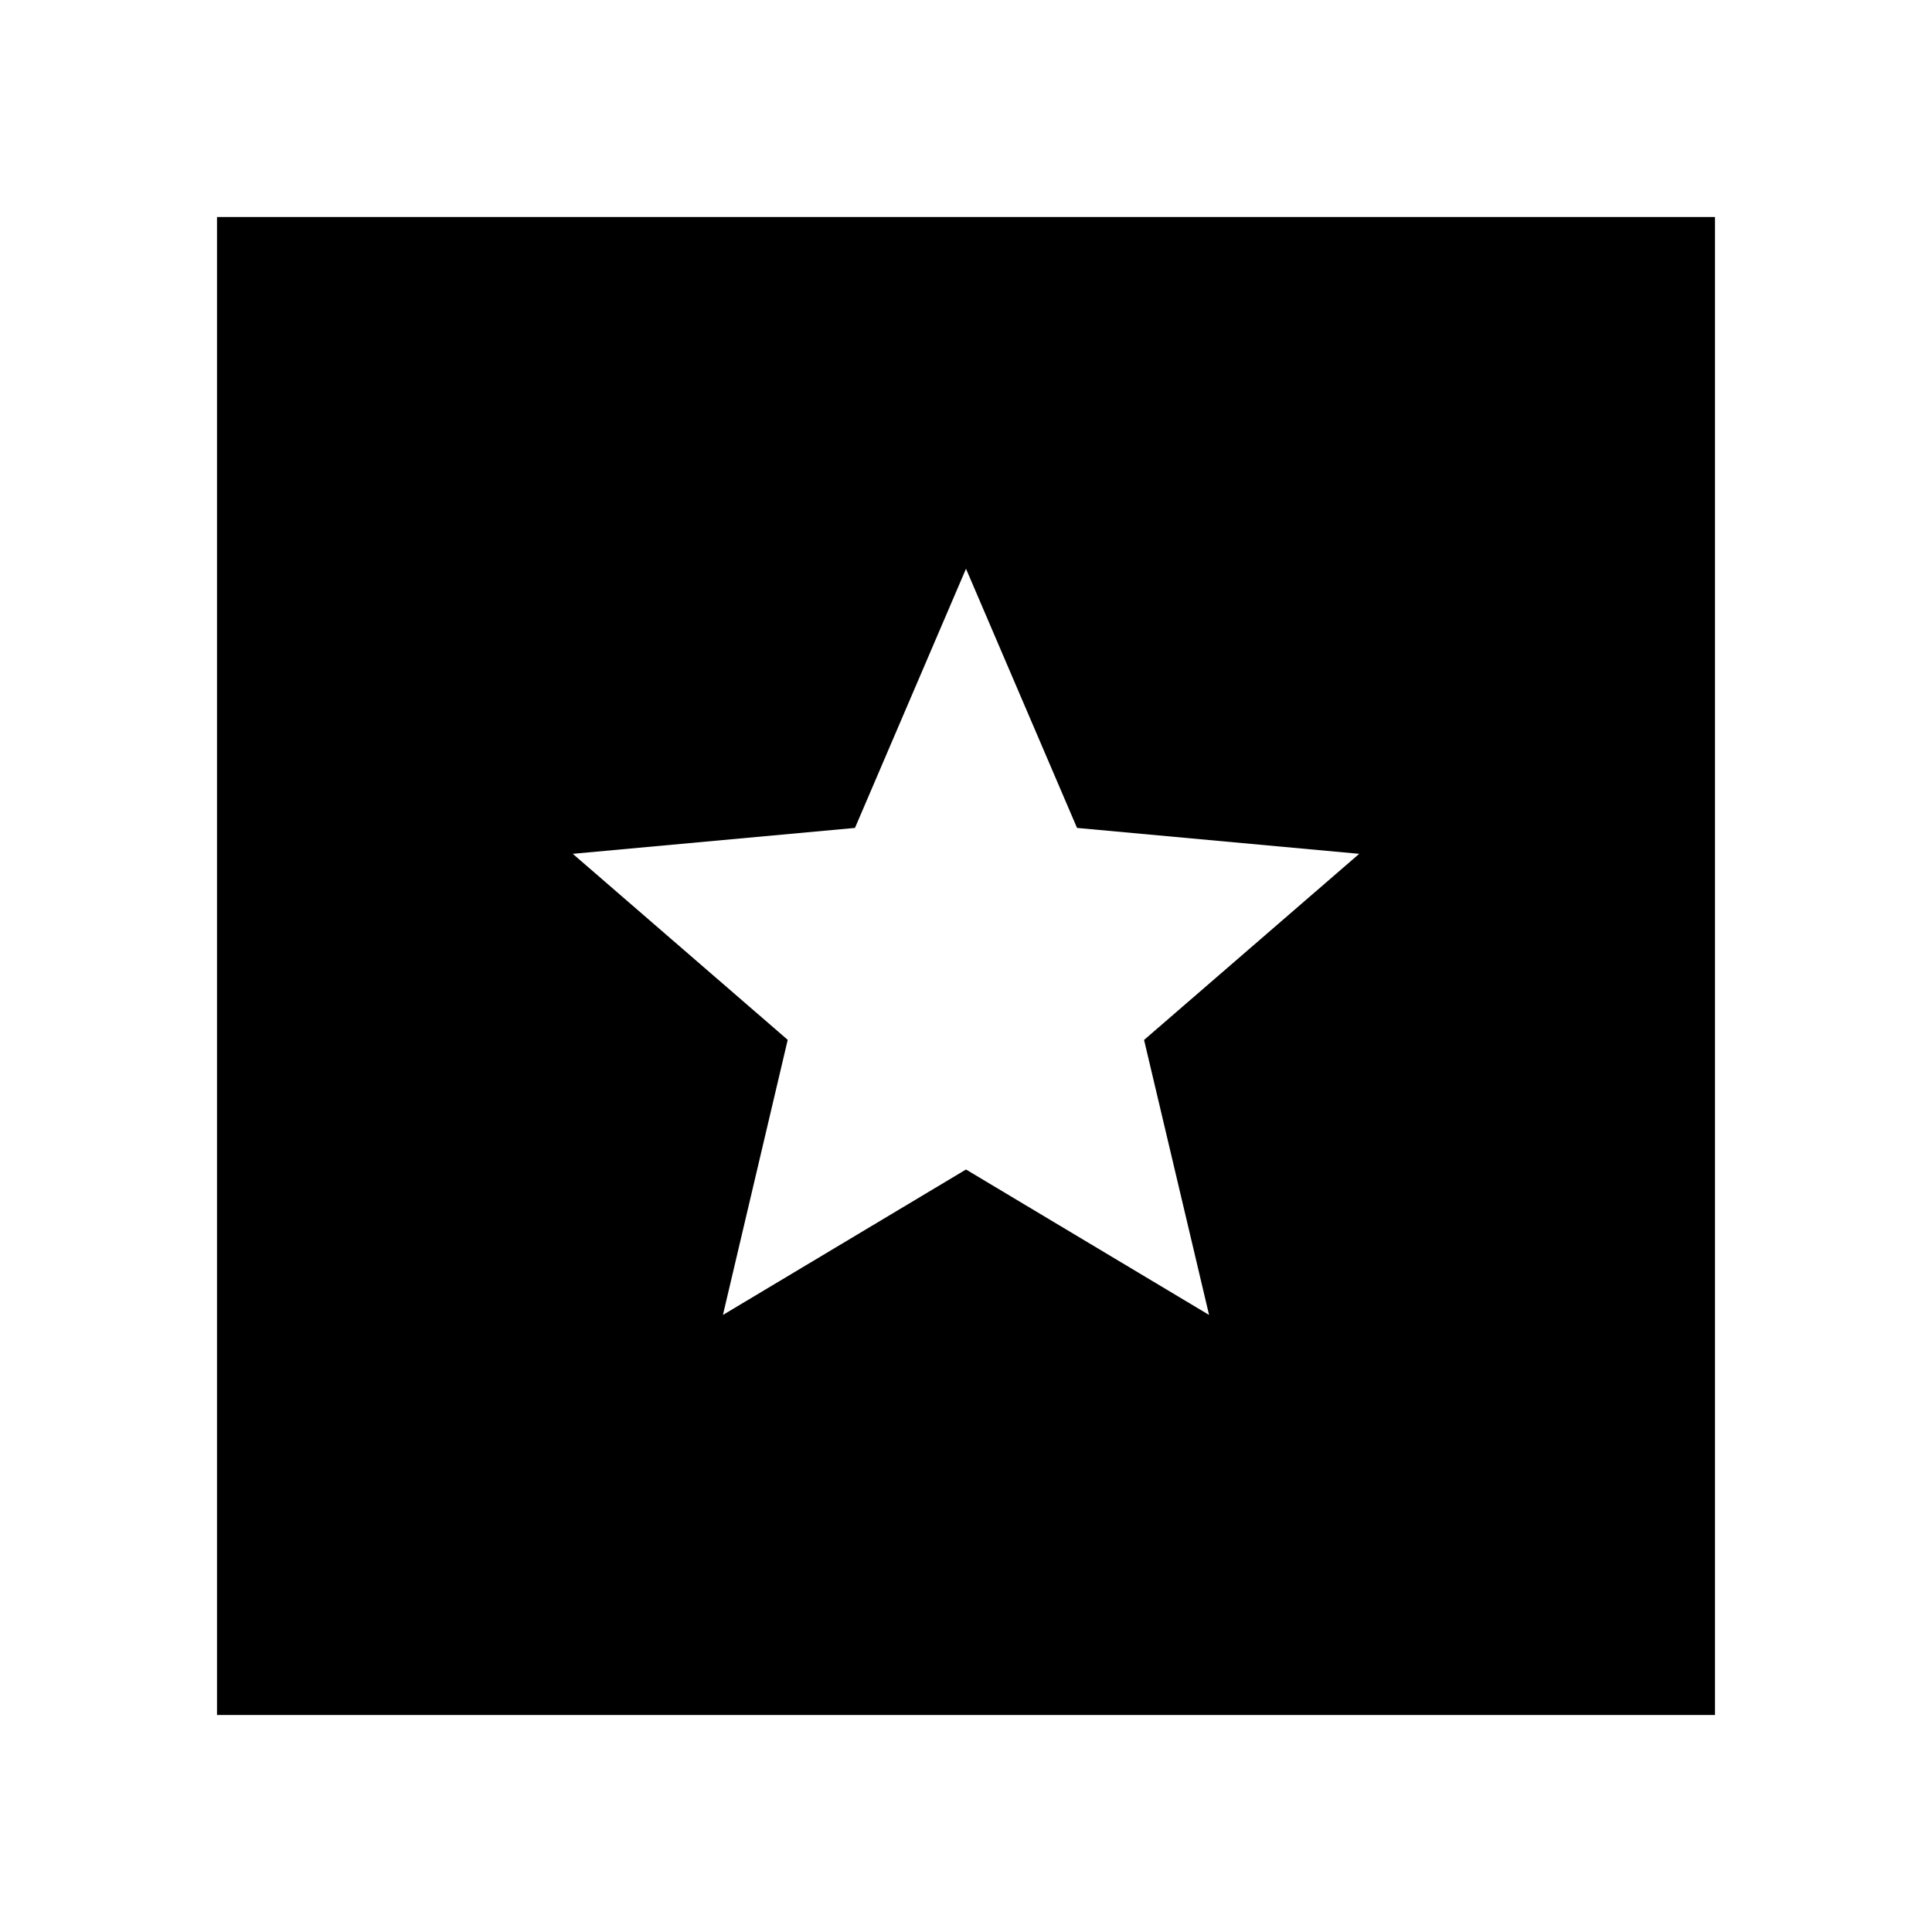 <svg xmlns="http://www.w3.org/2000/svg" height="20" viewBox="0 -960 960 960" width="20"><path d="M107.83-107.83v-744.34h744.34v744.34H107.83Zm251.39-198.78L480-378.88l120.78 72.27-32.3-136.65 106.91-92.48-140.22-12.87L480-677.39l-55.17 128.78-140.22 12.87 106.8 92.43-32.19 136.7Z"/></svg>